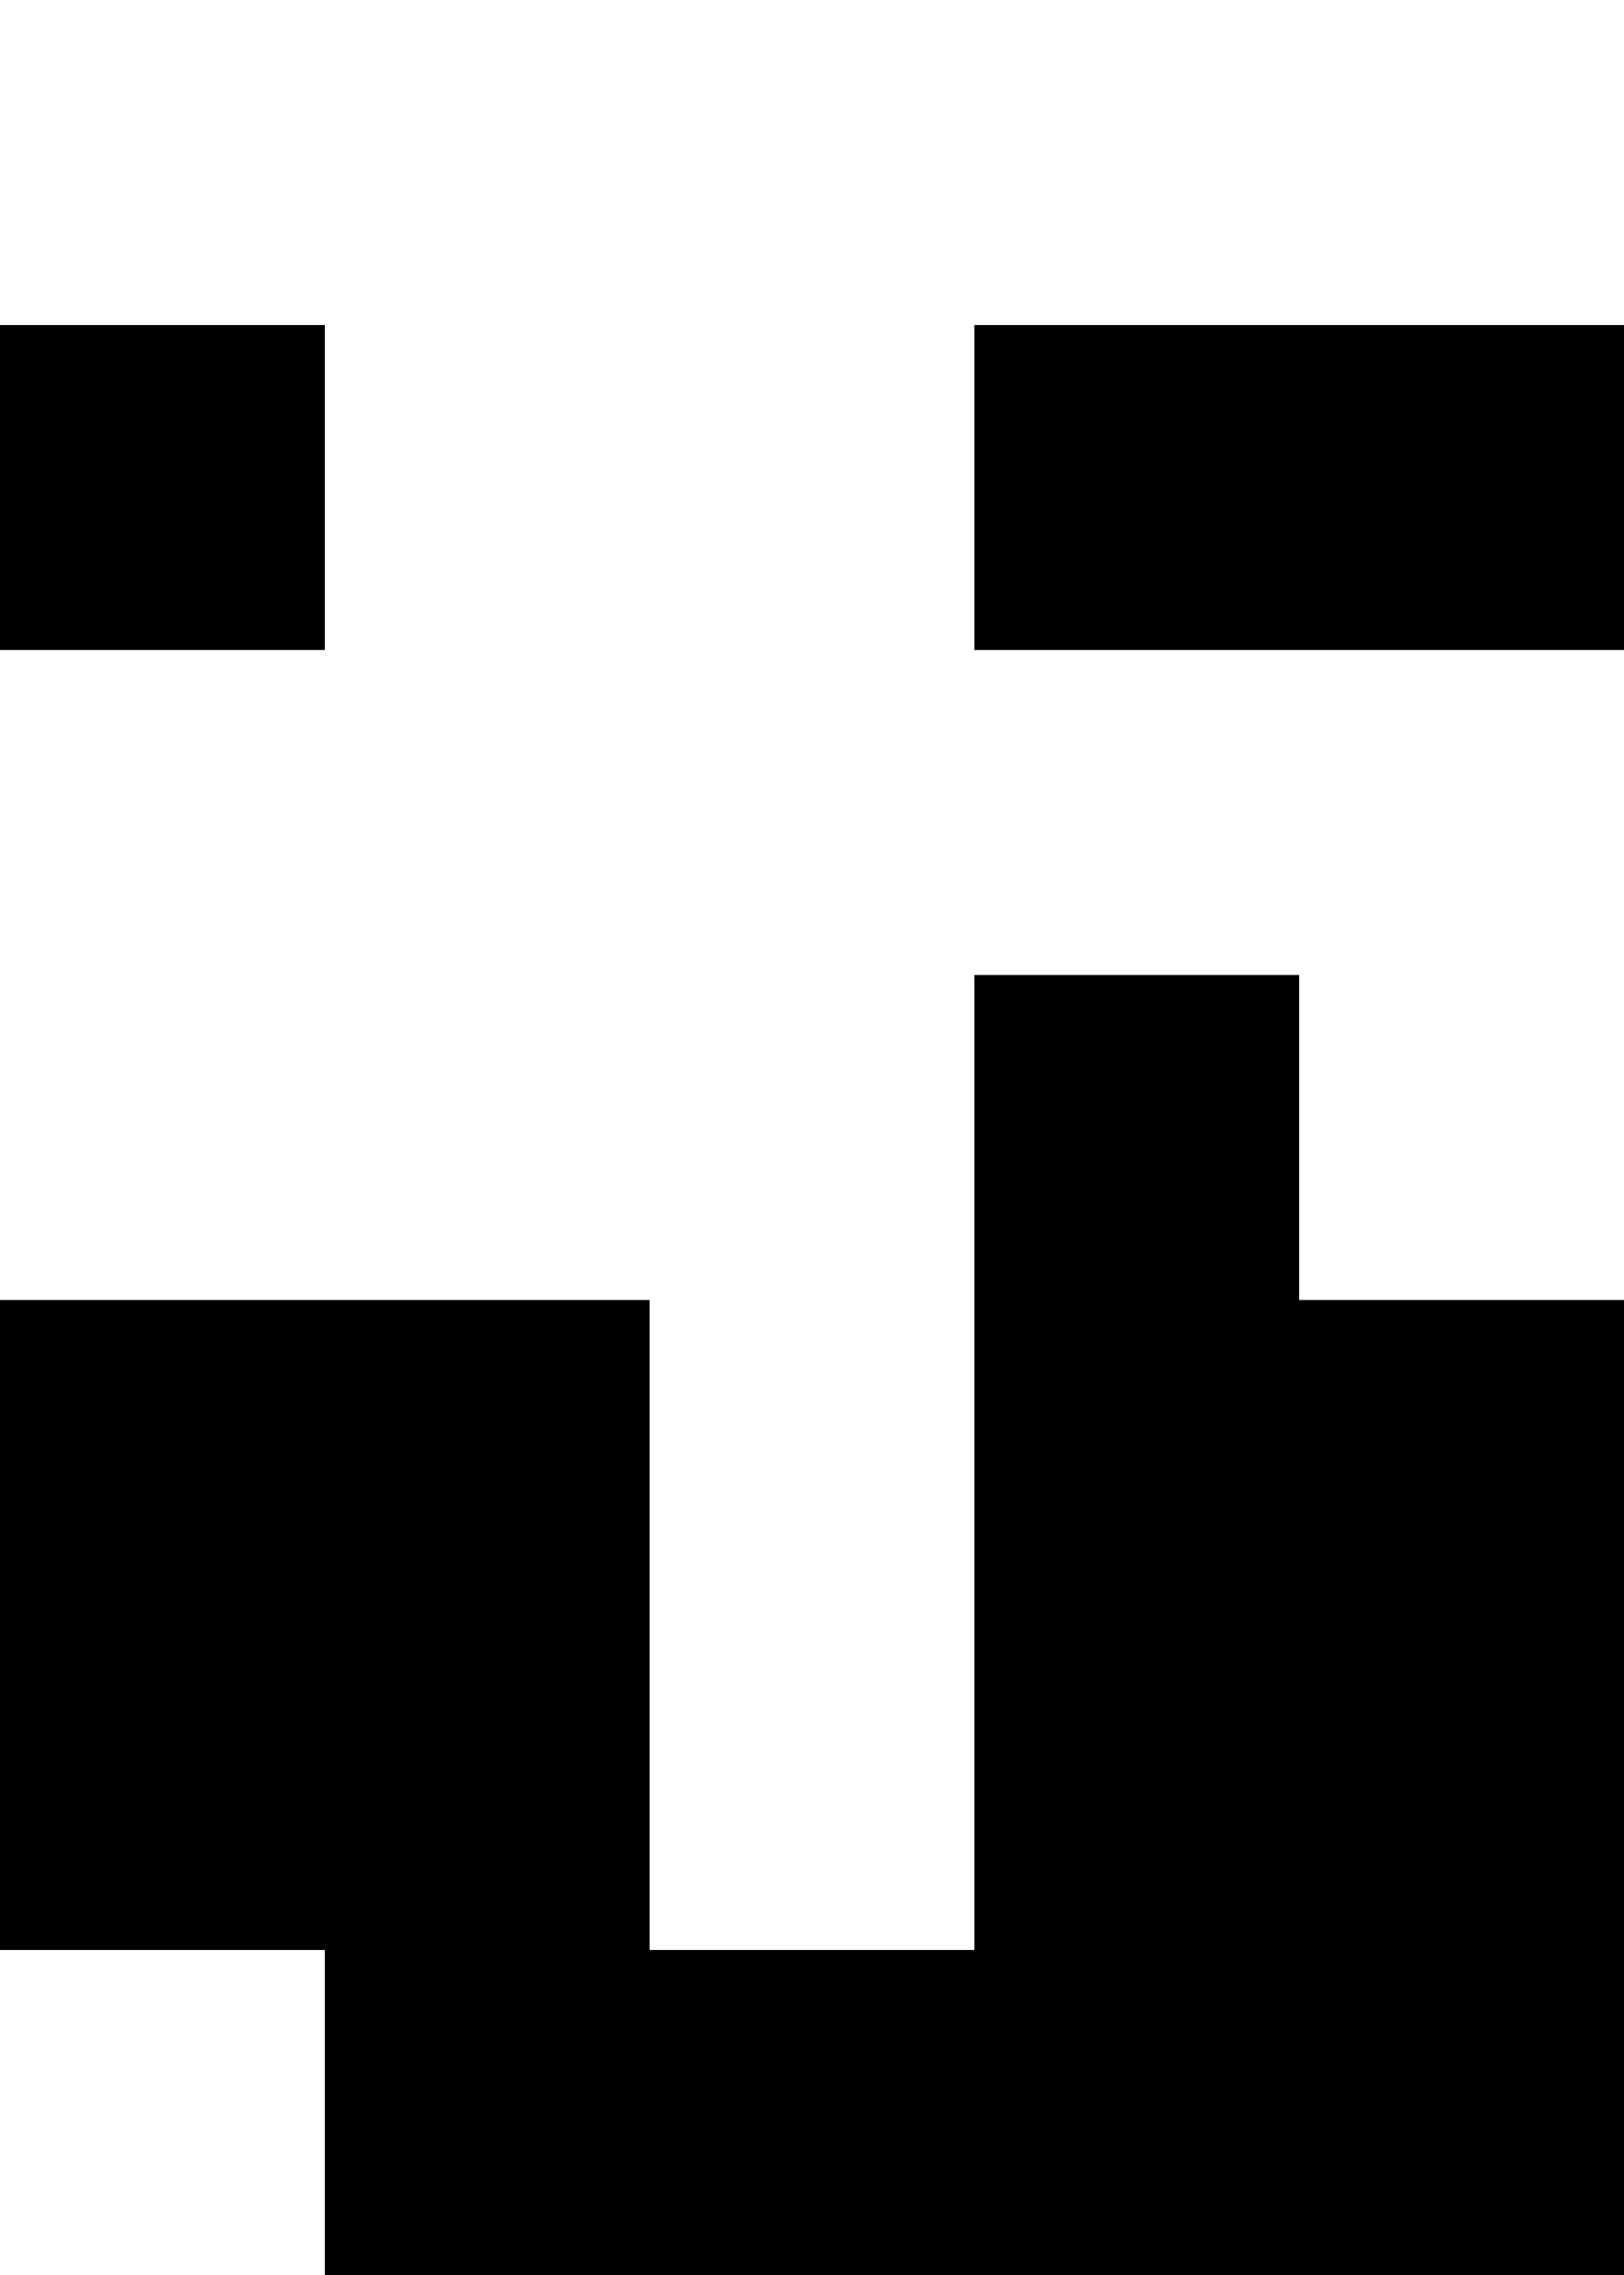 <?xml version="1.0"?>
<!DOCTYPE svg PUBLIC '-//W3C//DTD SVG 1.0//EN'
          'http://www.w3.org/TR/2001/REC-SVG-20010904/DTD/svg10.dtd'>
<svg xmlns:xlink="http://www.w3.org/1999/xlink" style="fill-opacity:1; color-rendering:auto; color-interpolation:auto; text-rendering:auto; stroke:black; stroke-linecap:square; stroke-miterlimit:10; shape-rendering:auto; stroke-opacity:1; fill:black; stroke-dasharray:none; font-weight:normal; stroke-width:1; font-family:'Dialog'; font-style:normal; stroke-linejoin:miter; font-size:12px; stroke-dashoffset:0; image-rendering:auto;" width="100" height="140" xmlns="http://www.w3.org/2000/svg"
><rect width="100%" height="100%" fill="#808080" stroke="none"/><!--Generated by the Batik Graphics2D SVG Generator--><defs id="genericDefs"
  /><g
  ><g style="stroke-linecap:round; fill:white; stroke:white;"
    ><rect x="0" width="20" height="20" y="0" style="stroke:none;"
    /></g
    ><g style="stroke-linecap:round;"
    ><rect x="0" width="20" height="20" y="20" style="stroke:none;"
      /><rect x="0" y="40" width="20" style="fill:white; stroke:none;" height="20"
      /><rect x="0" y="60" width="20" style="fill:white; stroke:none;" height="20"
      /><rect x="0" width="20" height="20" y="80" style="stroke:none;"
      /><rect x="0" width="20" height="20" y="100" style="stroke:none;"
      /><rect x="0" y="120" width="20" style="fill:white; stroke:none;" height="20"
      /><rect x="20" y="0" width="20" style="fill:white; stroke:none;" height="20"
      /><rect x="20" y="20" width="20" style="fill:white; stroke:none;" height="20"
      /><rect x="20" y="40" width="20" style="fill:white; stroke:none;" height="20"
      /><rect x="20" y="60" width="20" style="fill:white; stroke:none;" height="20"
      /><rect x="20" width="20" height="20" y="80" style="stroke:none;"
      /><rect x="20" width="20" height="20" y="100" style="stroke:none;"
      /><rect x="20" width="20" height="20" y="120" style="stroke:none;"
      /><rect x="40" y="0" width="20" style="fill:white; stroke:none;" height="20"
      /><rect x="40" y="20" width="20" style="fill:white; stroke:none;" height="20"
      /><rect x="40" y="40" width="20" style="fill:white; stroke:none;" height="20"
      /><rect x="40" y="60" width="20" style="fill:white; stroke:none;" height="20"
      /><rect x="40" y="80" width="20" style="fill:white; stroke:none;" height="20"
      /><rect x="40" y="100" width="20" style="fill:white; stroke:none;" height="20"
      /><rect x="40" width="20" height="20" y="120" style="stroke:none;"
      /><rect x="60" y="0" width="20" style="fill:white; stroke:none;" height="20"
      /><rect x="60" width="20" height="20" y="20" style="stroke:none;"
      /><rect x="60" y="40" width="20" style="fill:white; stroke:none;" height="20"
      /><rect x="60" width="20" height="20" y="60" style="stroke:none;"
      /><rect x="60" width="20" height="20" y="80" style="stroke:none;"
      /><rect x="60" width="20" height="20" y="100" style="stroke:none;"
      /><rect x="60" width="20" height="20" y="120" style="stroke:none;"
      /><rect x="80" y="0" width="20" style="fill:white; stroke:none;" height="20"
      /><rect x="80" width="20" height="20" y="20" style="stroke:none;"
      /><rect x="80" y="40" width="20" style="fill:white; stroke:none;" height="20"
      /><rect x="80" y="60" width="20" style="fill:white; stroke:none;" height="20"
      /><rect x="80" width="20" height="20" y="80" style="stroke:none;"
      /><rect x="80" width="20" height="20" y="100" style="stroke:none;"
      /><rect x="80" width="20" height="20" y="120" style="stroke:none;"
    /></g
  ></g
></svg
>
